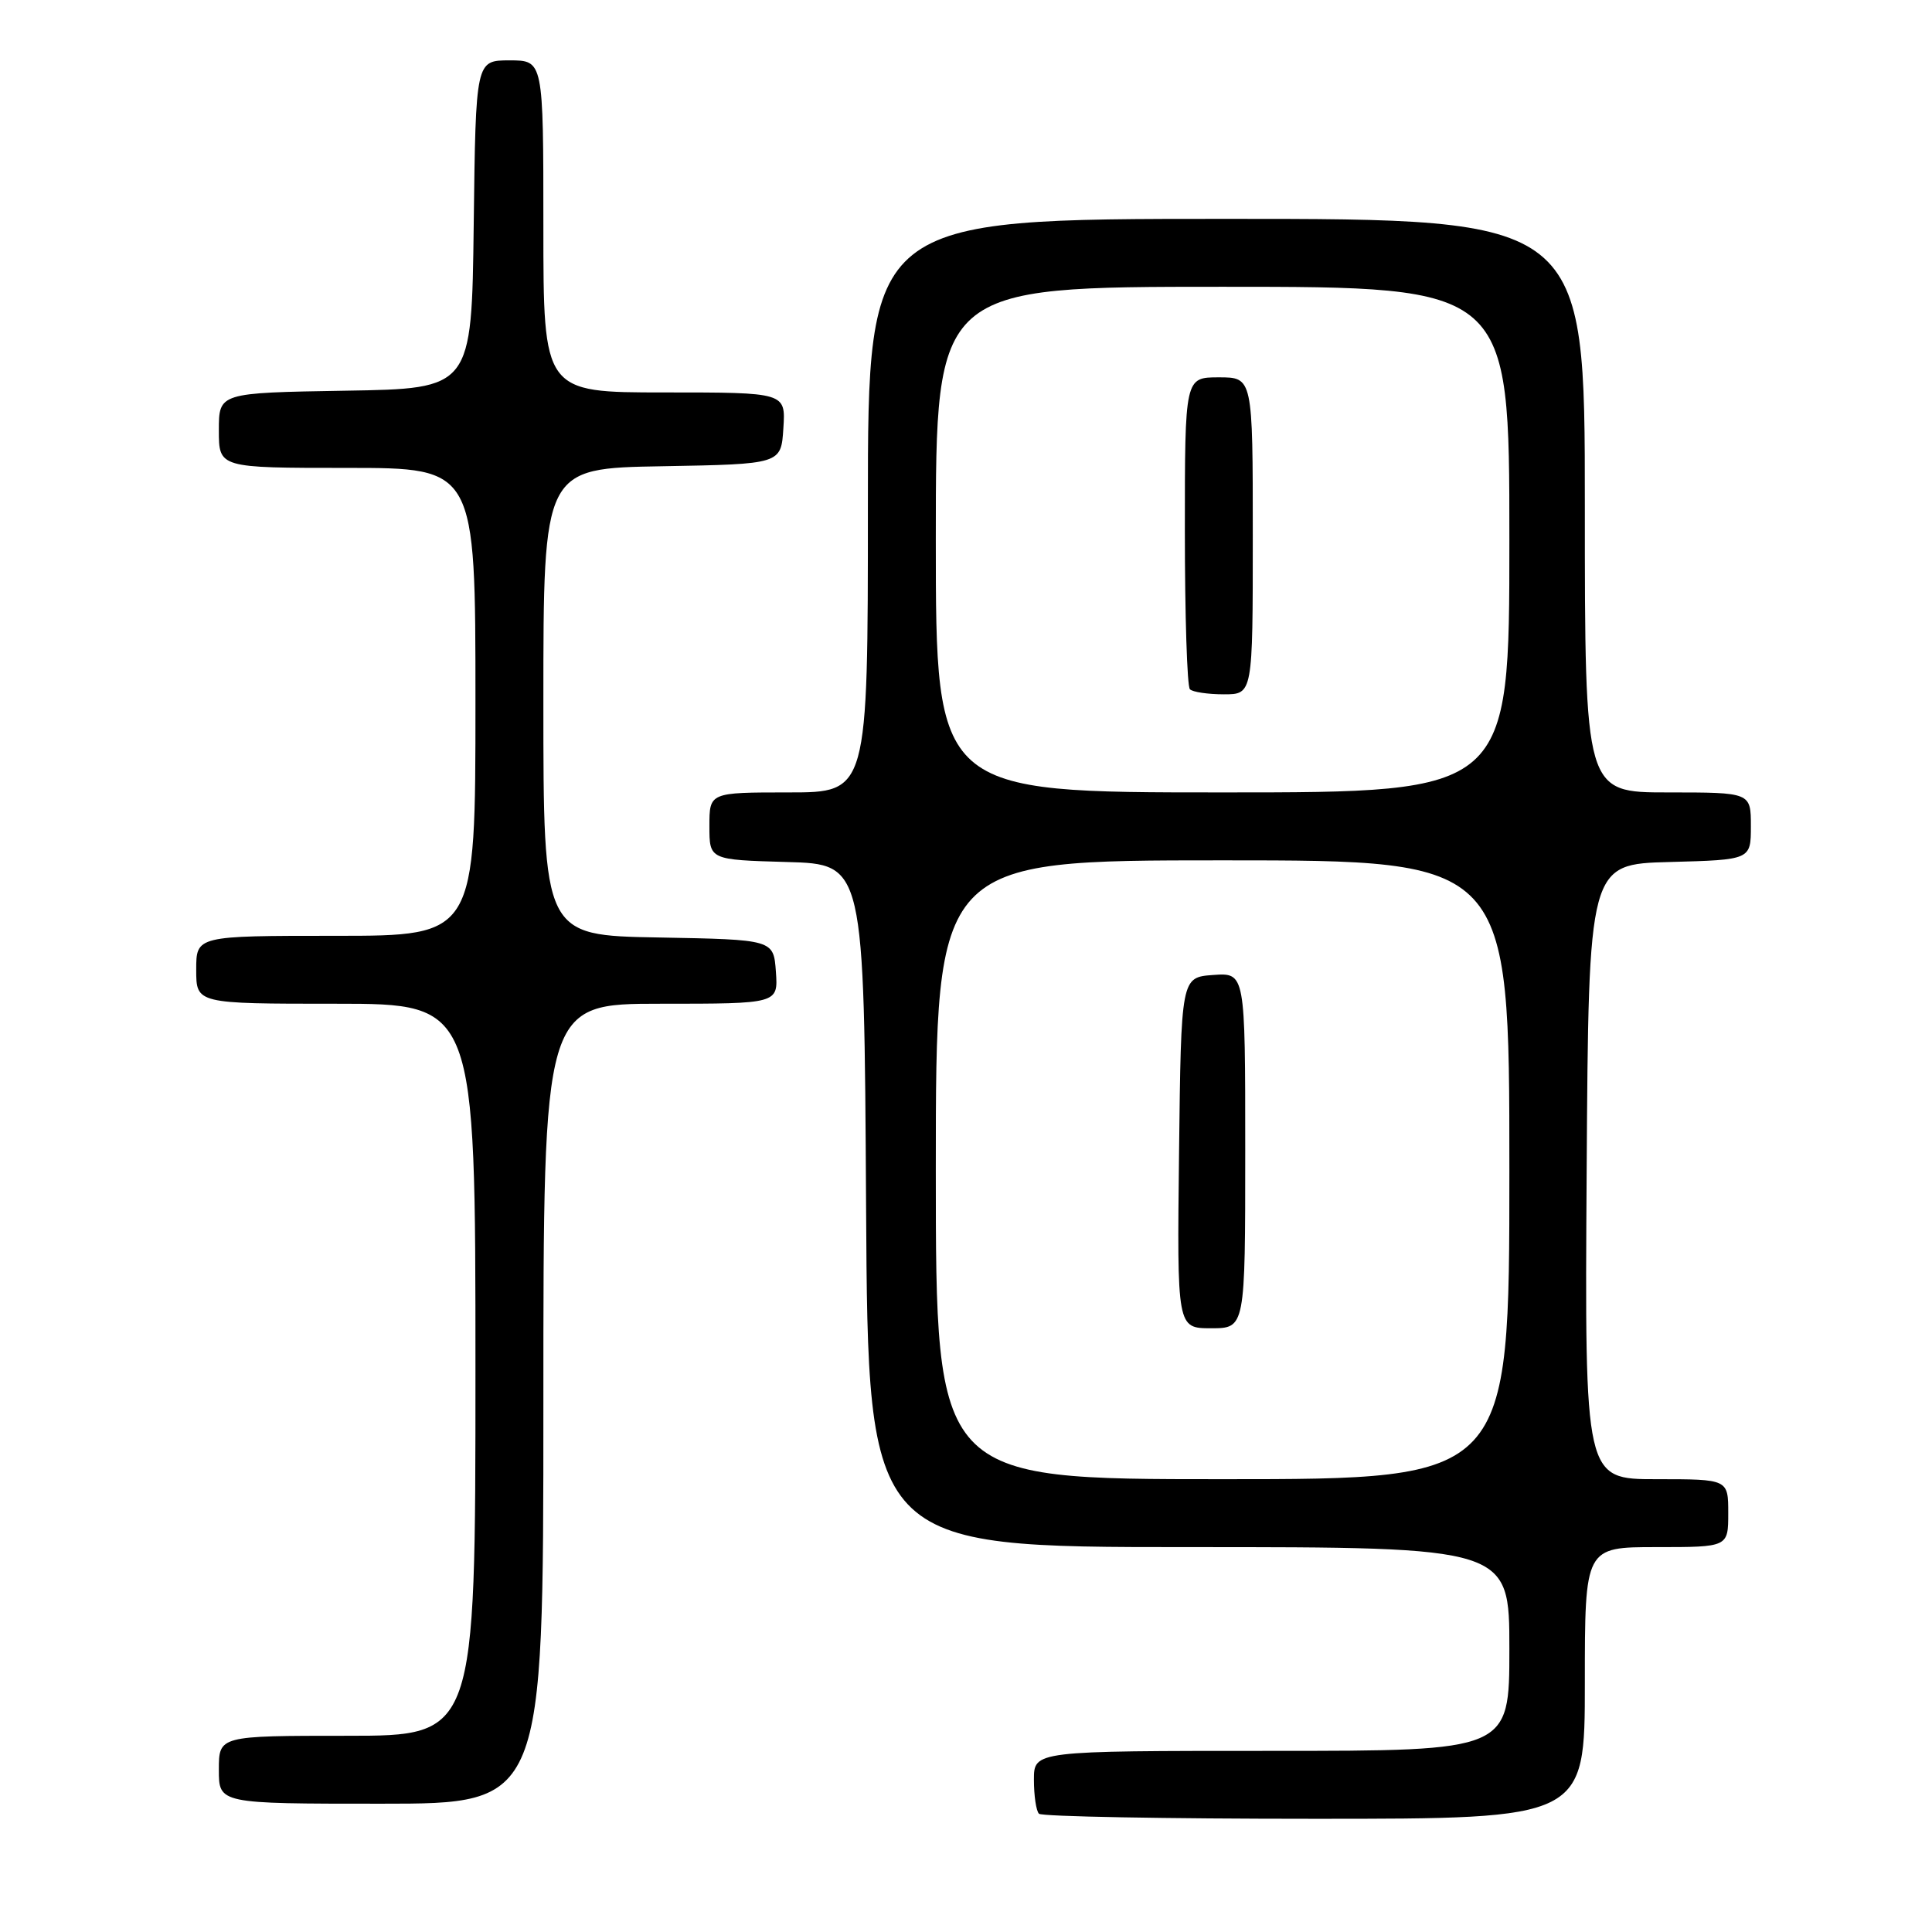 <?xml version="1.0" encoding="UTF-8" standalone="no"?>
<!DOCTYPE svg PUBLIC "-//W3C//DTD SVG 1.1//EN" "http://www.w3.org/Graphics/SVG/1.1/DTD/svg11.dtd" >
<svg xmlns="http://www.w3.org/2000/svg" xmlns:xlink="http://www.w3.org/1999/xlink" version="1.1" viewBox="0 0 256 256">
 <g >
 <path fill="currentColor"
d=" M 210.00 223.00 C 210.00 205.00 210.00 205.00 219.50 205.00 C 229.00 205.00 229.00 205.00 229.00 200.50 C 229.00 196.00 229.00 196.00 219.49 196.00 C 209.98 196.00 209.98 196.00 210.24 155.25 C 210.50 114.50 210.50 114.50 221.25 114.22 C 232.00 113.93 232.00 113.93 232.00 109.47 C 232.00 105.00 232.00 105.00 221.00 105.00 C 210.00 105.00 210.00 105.00 210.00 67.00 C 210.00 29.00 210.00 29.00 162.50 29.00 C 115.00 29.00 115.00 29.00 115.00 67.00 C 115.00 105.00 115.00 105.00 104.50 105.00 C 94.00 105.00 94.00 105.00 94.00 109.47 C 94.00 113.93 94.00 113.93 104.25 114.22 C 114.50 114.50 114.50 114.50 114.76 159.75 C 115.02 205.00 115.02 205.00 157.51 205.00 C 200.00 205.00 200.00 205.00 200.00 218.50 C 200.00 232.00 200.00 232.00 168.50 232.00 C 137.00 232.00 137.00 232.00 137.00 235.83 C 137.00 237.94 137.30 239.97 137.67 240.33 C 138.03 240.70 154.46 241.00 174.17 241.00 C 210.00 241.00 210.00 241.00 210.00 223.00 Z  M 72.00 186.00 C 72.00 133.00 72.00 133.00 87.56 133.00 C 103.11 133.00 103.11 133.00 102.81 128.75 C 102.50 124.50 102.50 124.50 87.25 124.22 C 72.00 123.95 72.00 123.95 72.00 93.00 C 72.00 62.05 72.00 62.05 87.75 61.78 C 103.50 61.50 103.50 61.50 103.80 56.75 C 104.11 52.00 104.11 52.00 88.05 52.00 C 72.00 52.00 72.00 52.00 72.00 30.00 C 72.00 8.00 72.00 8.00 67.52 8.00 C 63.04 8.00 63.04 8.00 62.77 29.75 C 62.50 51.50 62.50 51.50 45.75 51.77 C 29.00 52.05 29.00 52.05 29.00 57.02 C 29.00 62.00 29.00 62.00 46.00 62.00 C 63.00 62.00 63.00 62.00 63.00 93.00 C 63.00 124.00 63.00 124.00 44.50 124.00 C 26.00 124.00 26.00 124.00 26.00 128.50 C 26.00 133.00 26.00 133.00 44.50 133.00 C 63.00 133.00 63.00 133.00 63.00 181.50 C 63.00 230.00 63.00 230.00 46.00 230.00 C 29.00 230.00 29.00 230.00 29.00 234.50 C 29.00 239.00 29.00 239.00 50.50 239.00 C 72.00 239.00 72.00 239.00 72.00 186.00 Z  M 124.00 155.00 C 124.00 114.00 124.00 114.00 162.00 114.00 C 200.00 114.00 200.00 114.00 200.00 155.00 C 200.00 196.00 200.00 196.00 162.00 196.00 C 124.00 196.00 124.00 196.00 124.00 155.00 Z  M 165.00 152.44 C 165.00 128.89 165.00 128.89 160.75 129.19 C 156.50 129.50 156.50 129.50 156.23 152.75 C 155.96 176.00 155.96 176.00 160.48 176.00 C 165.00 176.00 165.00 176.00 165.00 152.44 Z  M 124.00 71.50 C 124.00 38.00 124.00 38.00 162.00 38.00 C 200.00 38.00 200.00 38.00 200.00 71.50 C 200.00 105.00 200.00 105.00 162.00 105.00 C 124.00 105.00 124.00 105.00 124.00 71.50 Z  M 166.00 71.00 C 166.00 50.00 166.00 50.00 161.50 50.00 C 157.00 50.00 157.00 50.00 157.00 70.33 C 157.00 81.52 157.30 90.97 157.67 91.33 C 158.03 91.70 160.06 92.00 162.17 92.00 C 166.00 92.00 166.00 92.00 166.00 71.00 Z "/>
</g>
</svg>